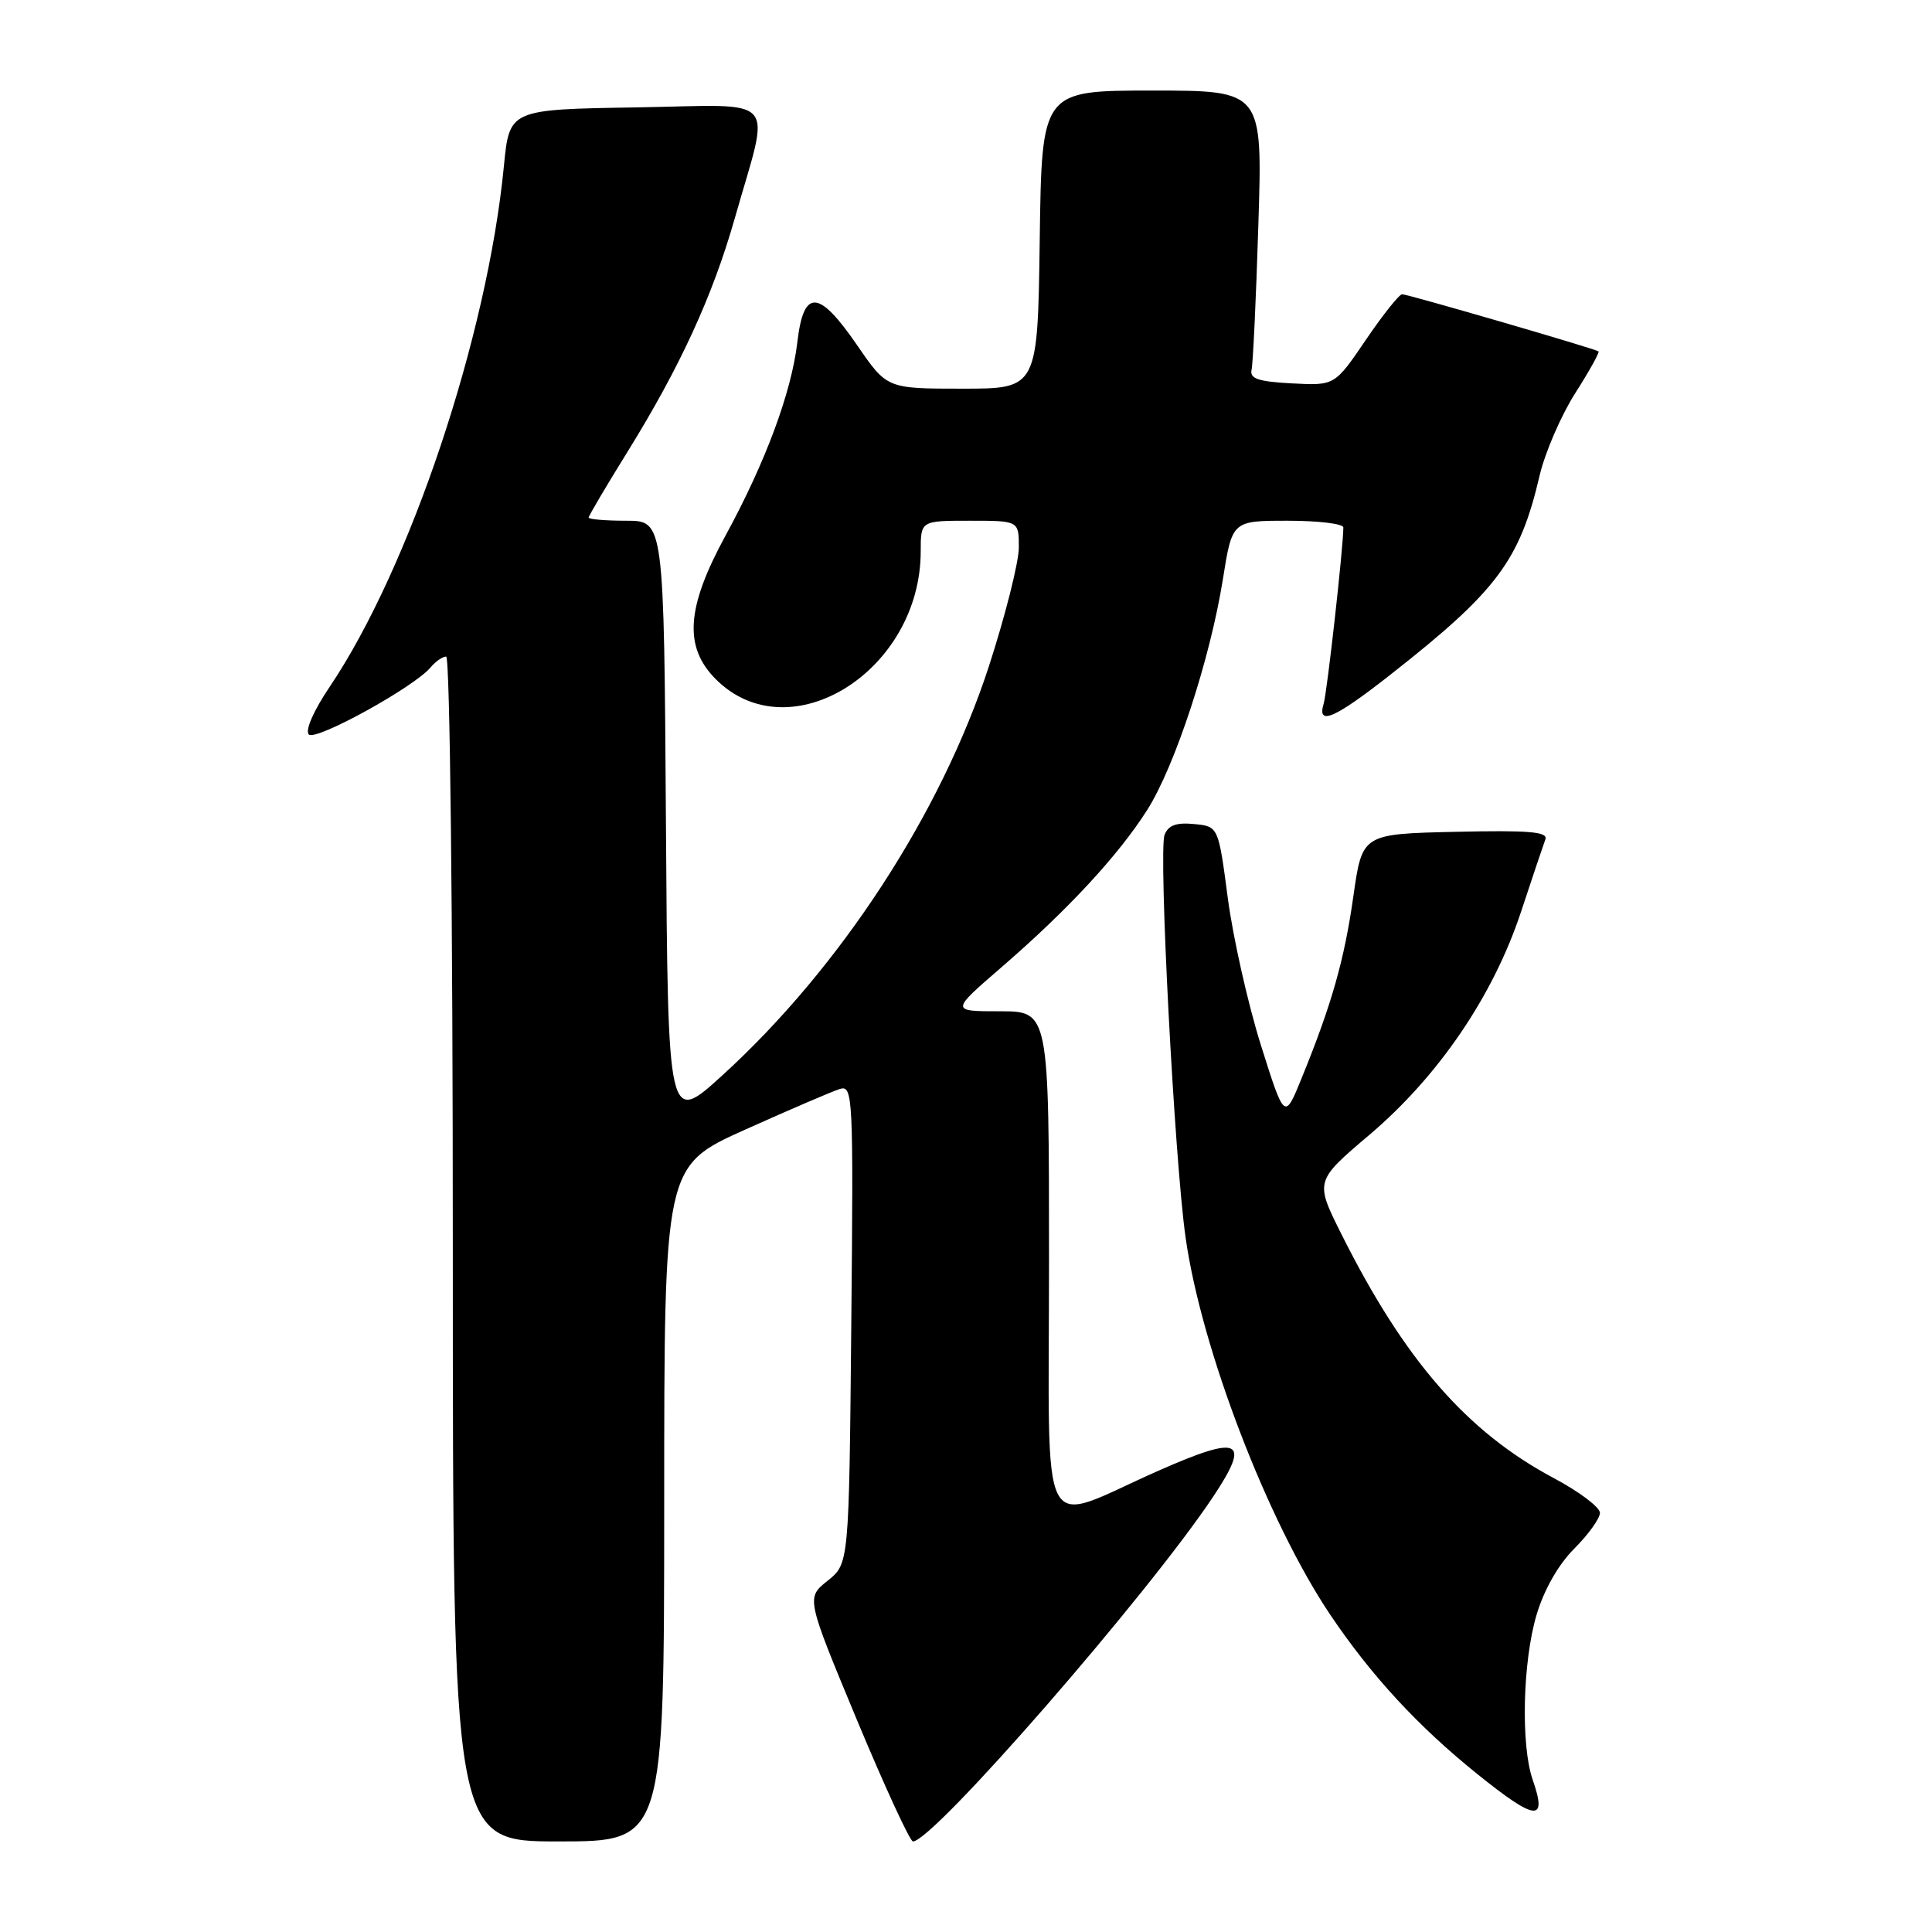 <?xml version="1.0" encoding="UTF-8" standalone="no"?>
<!DOCTYPE svg PUBLIC "-//W3C//DTD SVG 1.1//EN" "http://www.w3.org/Graphics/SVG/1.1/DTD/svg11.dtd" >
<svg xmlns="http://www.w3.org/2000/svg" xmlns:xlink="http://www.w3.org/1999/xlink" version="1.1" viewBox="0 0 256 256">
 <g >
 <path fill="currentColor"
d=" M 88.01 199.25 C 88.01 154.50 88.01 154.50 98.76 149.67 C 104.67 147.02 110.31 144.59 111.30 144.29 C 113.02 143.77 113.09 145.28 112.80 175.47 C 112.50 207.19 112.50 207.19 109.66 209.46 C 106.82 211.72 106.82 211.72 113.53 227.86 C 117.23 236.74 120.58 244.00 120.97 244.00 C 123.65 244.00 152.21 211.19 160.81 198.23 C 165.79 190.73 164.34 190.08 153.43 194.91 C 137.33 202.03 139.00 205.24 139.00 167.11 C 139.00 134.00 139.00 134.00 132.47 134.00 C 125.95 134.00 125.95 134.00 132.72 128.15 C 141.49 120.57 148.20 113.33 152.02 107.31 C 155.70 101.50 160.35 87.32 162.04 76.75 C 163.27 69.00 163.27 69.00 170.64 69.00 C 174.69 69.00 178.00 69.40 178.00 69.89 C 178.00 72.46 175.85 91.75 175.39 93.25 C 174.49 96.24 176.84 95.21 184.30 89.35 C 198.37 78.30 201.38 74.28 204.01 63.00 C 204.72 59.98 206.83 55.09 208.70 52.14 C 210.58 49.19 211.98 46.68 211.81 46.56 C 211.27 46.18 186.53 38.99 185.79 38.99 C 185.40 39.00 183.23 41.72 180.97 45.05 C 176.86 51.10 176.86 51.10 171.18 50.80 C 166.74 50.57 165.57 50.17 165.84 49.00 C 166.03 48.17 166.44 39.51 166.74 29.75 C 167.30 12.00 167.30 12.00 152.67 12.00 C 138.04 12.00 138.04 12.00 137.77 31.75 C 137.50 51.50 137.50 51.50 127.52 51.50 C 117.53 51.50 117.53 51.50 113.58 45.75 C 108.47 38.31 106.48 38.22 105.65 45.36 C 104.86 52.03 101.44 61.23 96.12 71.00 C 90.93 80.52 90.58 85.73 94.85 90.00 C 104.62 99.77 122.00 88.91 122.00 73.03 C 122.00 69.00 122.00 69.00 128.50 69.00 C 135.00 69.00 135.00 69.00 135.00 72.54 C 135.00 74.49 133.21 81.58 131.03 88.30 C 124.70 107.73 111.39 128.18 95.78 142.43 C 88.50 149.07 88.50 149.07 88.24 109.04 C 87.98 69.00 87.98 69.00 82.99 69.00 C 80.24 69.00 78.00 68.81 78.00 68.58 C 78.00 68.35 80.33 64.41 83.17 59.83 C 90.09 48.66 94.42 39.24 97.34 29.00 C 102.11 12.24 103.58 13.91 84.33 14.23 C 67.50 14.50 67.50 14.50 66.77 22.00 C 64.58 44.56 54.32 75.21 43.67 91.03 C 41.55 94.17 40.40 96.80 40.92 97.32 C 41.83 98.23 54.90 91.03 57.07 88.42 C 57.72 87.64 58.64 87.00 59.12 87.00 C 59.62 87.00 60.00 121.14 60.00 165.50 C 60.00 244.00 60.00 244.00 74.00 244.00 C 88.00 244.00 88.00 244.00 88.01 199.25 Z  M 203.09 235.83 C 201.50 231.27 201.76 220.18 203.60 213.98 C 204.59 210.65 206.49 207.31 208.60 205.20 C 210.47 203.33 212.00 201.20 212.00 200.46 C 212.00 199.72 209.25 197.65 205.89 195.86 C 194.36 189.72 186.08 180.20 177.73 163.50 C 174.23 156.50 174.23 156.50 181.48 150.35 C 190.64 142.57 197.87 131.93 201.54 120.83 C 203.05 116.25 204.51 111.92 204.77 111.22 C 205.14 110.21 202.60 110.00 192.87 110.22 C 180.50 110.50 180.50 110.50 179.33 118.75 C 178.13 127.20 176.47 133.06 172.47 142.87 C 170.21 148.43 170.21 148.43 167.07 138.47 C 165.35 132.99 163.38 124.22 162.69 119.00 C 161.44 109.50 161.44 109.50 158.22 109.19 C 155.86 108.96 154.80 109.35 154.31 110.63 C 153.49 112.78 155.62 153.60 157.10 164.00 C 159.19 178.75 168.00 201.68 176.29 214.00 C 181.72 222.06 187.91 228.76 195.74 235.06 C 203.52 241.32 205.06 241.48 203.09 235.83 Z "/>
</g>
</svg>